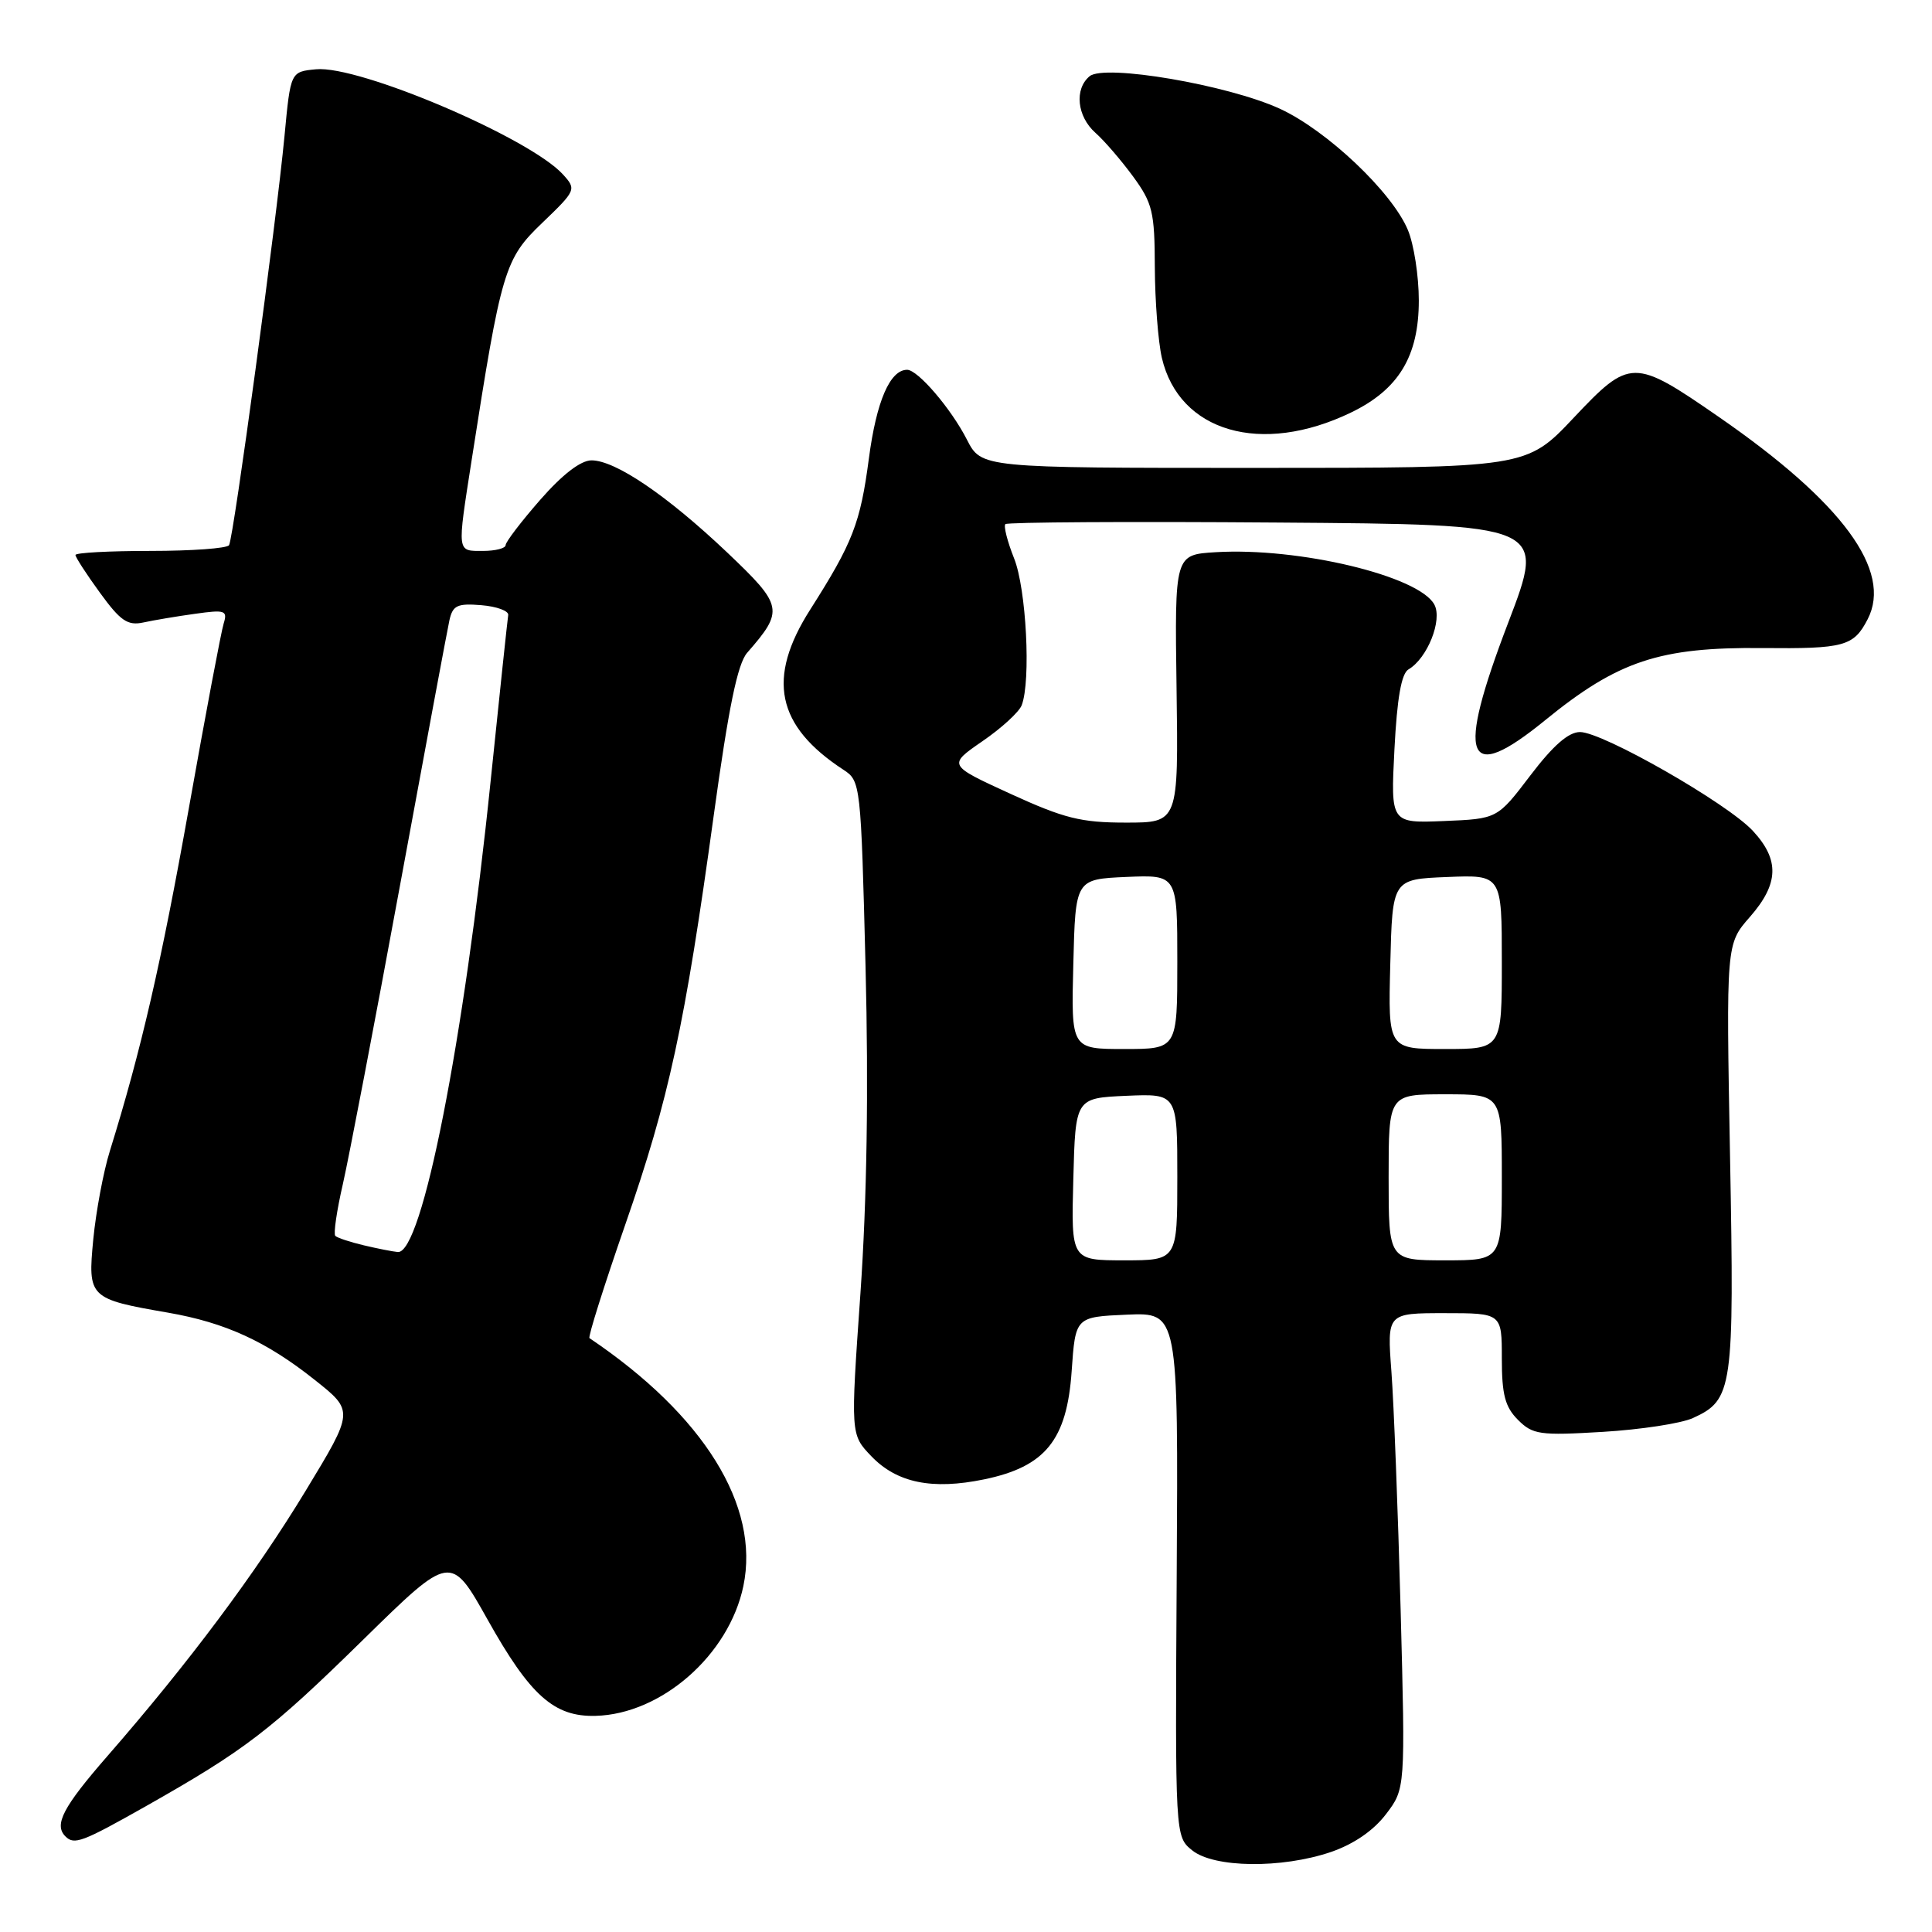 <?xml version="1.0" encoding="UTF-8" standalone="no"?>
<!DOCTYPE svg PUBLIC "-//W3C//DTD SVG 1.1//EN" "http://www.w3.org/Graphics/SVG/1.1/DTD/svg11.dtd" >
<svg xmlns="http://www.w3.org/2000/svg" xmlns:xlink="http://www.w3.org/1999/xlink" version="1.1" viewBox="0 0 256 256">
 <g >
 <path fill="currentColor"
d=" M 176.35 245.40 C 179.36 244.37 181.99 242.57 183.64 240.40 C 186.22 237.02 186.22 237.02 185.59 213.26 C 185.24 200.19 184.69 186.01 184.37 181.75 C 183.79 174.00 183.79 174.00 191.40 174.00 C 199.00 174.00 199.00 174.00 199.00 180.00 C 199.00 184.80 199.43 186.43 201.14 188.14 C 203.10 190.10 204.02 190.23 212.39 189.73 C 217.40 189.43 222.77 188.61 224.32 187.90 C 229.61 185.49 229.81 184.09 229.24 153.29 C 228.72 125.09 228.72 125.09 231.86 121.51 C 235.72 117.11 235.83 113.93 232.25 110.08 C 228.83 106.41 212.37 97.00 209.36 97.00 C 207.83 97.00 205.79 98.79 202.78 102.75 C 198.41 108.50 198.41 108.50 191.34 108.79 C 184.27 109.08 184.27 109.08 184.77 99.29 C 185.12 92.50 185.69 89.25 186.63 88.70 C 189.13 87.24 191.16 82.16 190.06 80.11 C 188.03 76.32 172.10 72.50 161.07 73.17 C 155.65 73.50 155.65 73.50 155.90 91.25 C 156.15 109.00 156.15 109.00 149.18 109.00 C 143.23 109.00 141.00 108.44 133.90 105.19 C 125.59 101.38 125.59 101.38 130.17 98.22 C 132.70 96.49 135.04 94.34 135.38 93.45 C 136.62 90.22 135.99 78.01 134.37 73.98 C 133.48 71.74 132.96 69.70 133.22 69.45 C 133.48 69.19 149.70 69.09 169.26 69.24 C 204.82 69.50 204.82 69.50 199.86 82.47 C 192.89 100.69 194.15 104.06 204.73 95.44 C 214.39 87.57 219.90 85.74 233.50 85.87 C 244.38 85.98 245.62 85.64 247.47 82.06 C 250.80 75.63 244.13 66.56 227.73 55.23 C 216.48 47.45 215.98 47.45 208.52 55.36 C 202.26 62.00 202.26 62.00 166.15 62.00 C 130.04 62.00 130.04 62.00 128.12 58.25 C 126.03 54.15 121.62 49.00 120.20 49.00 C 117.93 49.00 116.13 53.16 115.13 60.76 C 114.00 69.34 112.99 71.92 107.36 80.77 C 101.55 89.88 102.87 96.20 111.78 102.01 C 114.03 103.48 114.08 103.90 114.69 128.11 C 115.10 144.43 114.87 159.02 114.01 171.40 C 112.70 190.08 112.70 190.08 115.45 192.95 C 118.84 196.49 123.52 197.45 130.42 196.02 C 138.52 194.34 141.37 190.81 142.00 181.69 C 142.50 174.50 142.50 174.50 149.31 174.20 C 156.13 173.91 156.13 173.91 155.92 208.63 C 155.71 243.35 155.71 243.35 157.97 245.18 C 160.85 247.51 169.83 247.62 176.35 245.40 Z  M 19.28 239.36 C 32.45 231.91 35.84 229.32 48.11 217.28 C 59.72 205.89 59.72 205.89 64.61 214.61 C 70.25 224.68 73.42 227.51 78.92 227.36 C 87.66 227.13 96.60 219.28 98.50 210.16 C 100.72 199.53 93.26 187.51 78.11 177.31 C 77.89 177.17 80.03 170.40 82.85 162.27 C 88.65 145.59 90.74 135.92 94.58 108.00 C 96.54 93.75 97.73 87.96 99.00 86.50 C 103.91 80.88 103.79 80.27 96.36 73.21 C 88.39 65.65 81.54 61.00 78.38 61.00 C 76.95 61.00 74.53 62.86 71.58 66.23 C 69.06 69.11 67.00 71.81 67.00 72.23 C 67.00 72.65 65.65 73.00 64.00 73.00 C 60.51 73.00 60.56 73.40 62.49 61.00 C 66.43 35.73 66.85 34.32 71.85 29.53 C 76.33 25.23 76.39 25.09 74.61 23.13 C 70.24 18.29 47.58 8.63 41.88 9.18 C 38.50 9.50 38.50 9.50 37.70 18.00 C 36.63 29.33 30.95 71.28 30.35 72.24 C 30.09 72.66 25.41 73.00 19.94 73.00 C 14.47 73.00 10.00 73.24 10.00 73.54 C 10.00 73.84 11.46 76.09 13.25 78.55 C 15.96 82.28 16.91 82.93 19.00 82.48 C 20.38 82.18 23.46 81.66 25.86 81.33 C 29.82 80.77 30.17 80.89 29.64 82.61 C 29.31 83.65 27.24 94.62 25.04 107.00 C 21.36 127.64 18.70 139.18 14.56 152.50 C 13.70 155.25 12.72 160.52 12.36 164.21 C 11.62 171.95 11.79 172.12 22.30 173.94 C 29.86 175.26 35.30 177.75 41.70 182.84 C 46.91 186.97 46.91 186.97 40.51 197.52 C 33.88 208.46 24.99 220.35 14.25 232.67 C 8.34 239.45 7.12 241.79 8.67 243.33 C 9.83 244.50 10.89 244.10 19.28 239.36 Z  M 179.00 54.67 C 185.33 51.62 188.00 47.20 188.00 39.82 C 188.00 36.58 187.35 32.38 186.55 30.47 C 184.45 25.44 175.80 17.26 169.57 14.40 C 162.67 11.24 146.36 8.46 144.38 10.10 C 142.33 11.80 142.71 15.43 145.15 17.60 C 146.33 18.64 148.58 21.26 150.15 23.40 C 152.72 26.92 153.00 28.09 153.02 35.40 C 153.04 39.86 153.46 45.26 153.95 47.41 C 156.24 57.24 167.13 60.40 179.00 54.67 Z  M 142.22 156.25 C 142.50 145.50 142.50 145.50 149.25 145.20 C 156.00 144.91 156.00 144.91 156.00 155.95 C 156.00 167.00 156.00 167.00 148.97 167.00 C 141.93 167.00 141.93 167.00 142.22 156.25 Z  M 184.00 156.00 C 184.00 145.00 184.00 145.00 191.50 145.00 C 199.00 145.00 199.00 145.00 199.00 156.00 C 199.00 167.00 199.00 167.00 191.50 167.00 C 184.00 167.00 184.00 167.00 184.00 156.00 Z  M 142.22 127.75 C 142.50 116.50 142.50 116.50 149.25 116.20 C 156.00 115.91 156.00 115.91 156.00 127.45 C 156.00 139.00 156.00 139.00 148.97 139.00 C 141.93 139.00 141.93 139.00 142.22 127.75 Z  M 184.22 127.75 C 184.50 116.50 184.50 116.50 191.75 116.21 C 199.00 115.91 199.00 115.91 199.00 127.46 C 199.00 139.00 199.00 139.00 191.47 139.00 C 183.93 139.00 183.93 139.00 184.22 127.75 Z  M 48.20 165.01 C 46.38 164.58 44.69 164.02 44.43 163.76 C 44.17 163.50 44.62 160.42 45.43 156.90 C 46.23 153.38 49.63 135.65 52.97 117.50 C 56.31 99.35 59.27 83.46 59.55 82.19 C 59.99 80.21 60.60 79.93 63.78 80.19 C 65.83 80.36 67.43 80.95 67.34 81.50 C 67.25 82.05 66.20 91.95 65.01 103.50 C 61.46 138.06 55.92 166.17 52.71 165.90 C 52.04 165.84 50.01 165.44 48.20 165.01 Z "/>
</g>
</svg>
